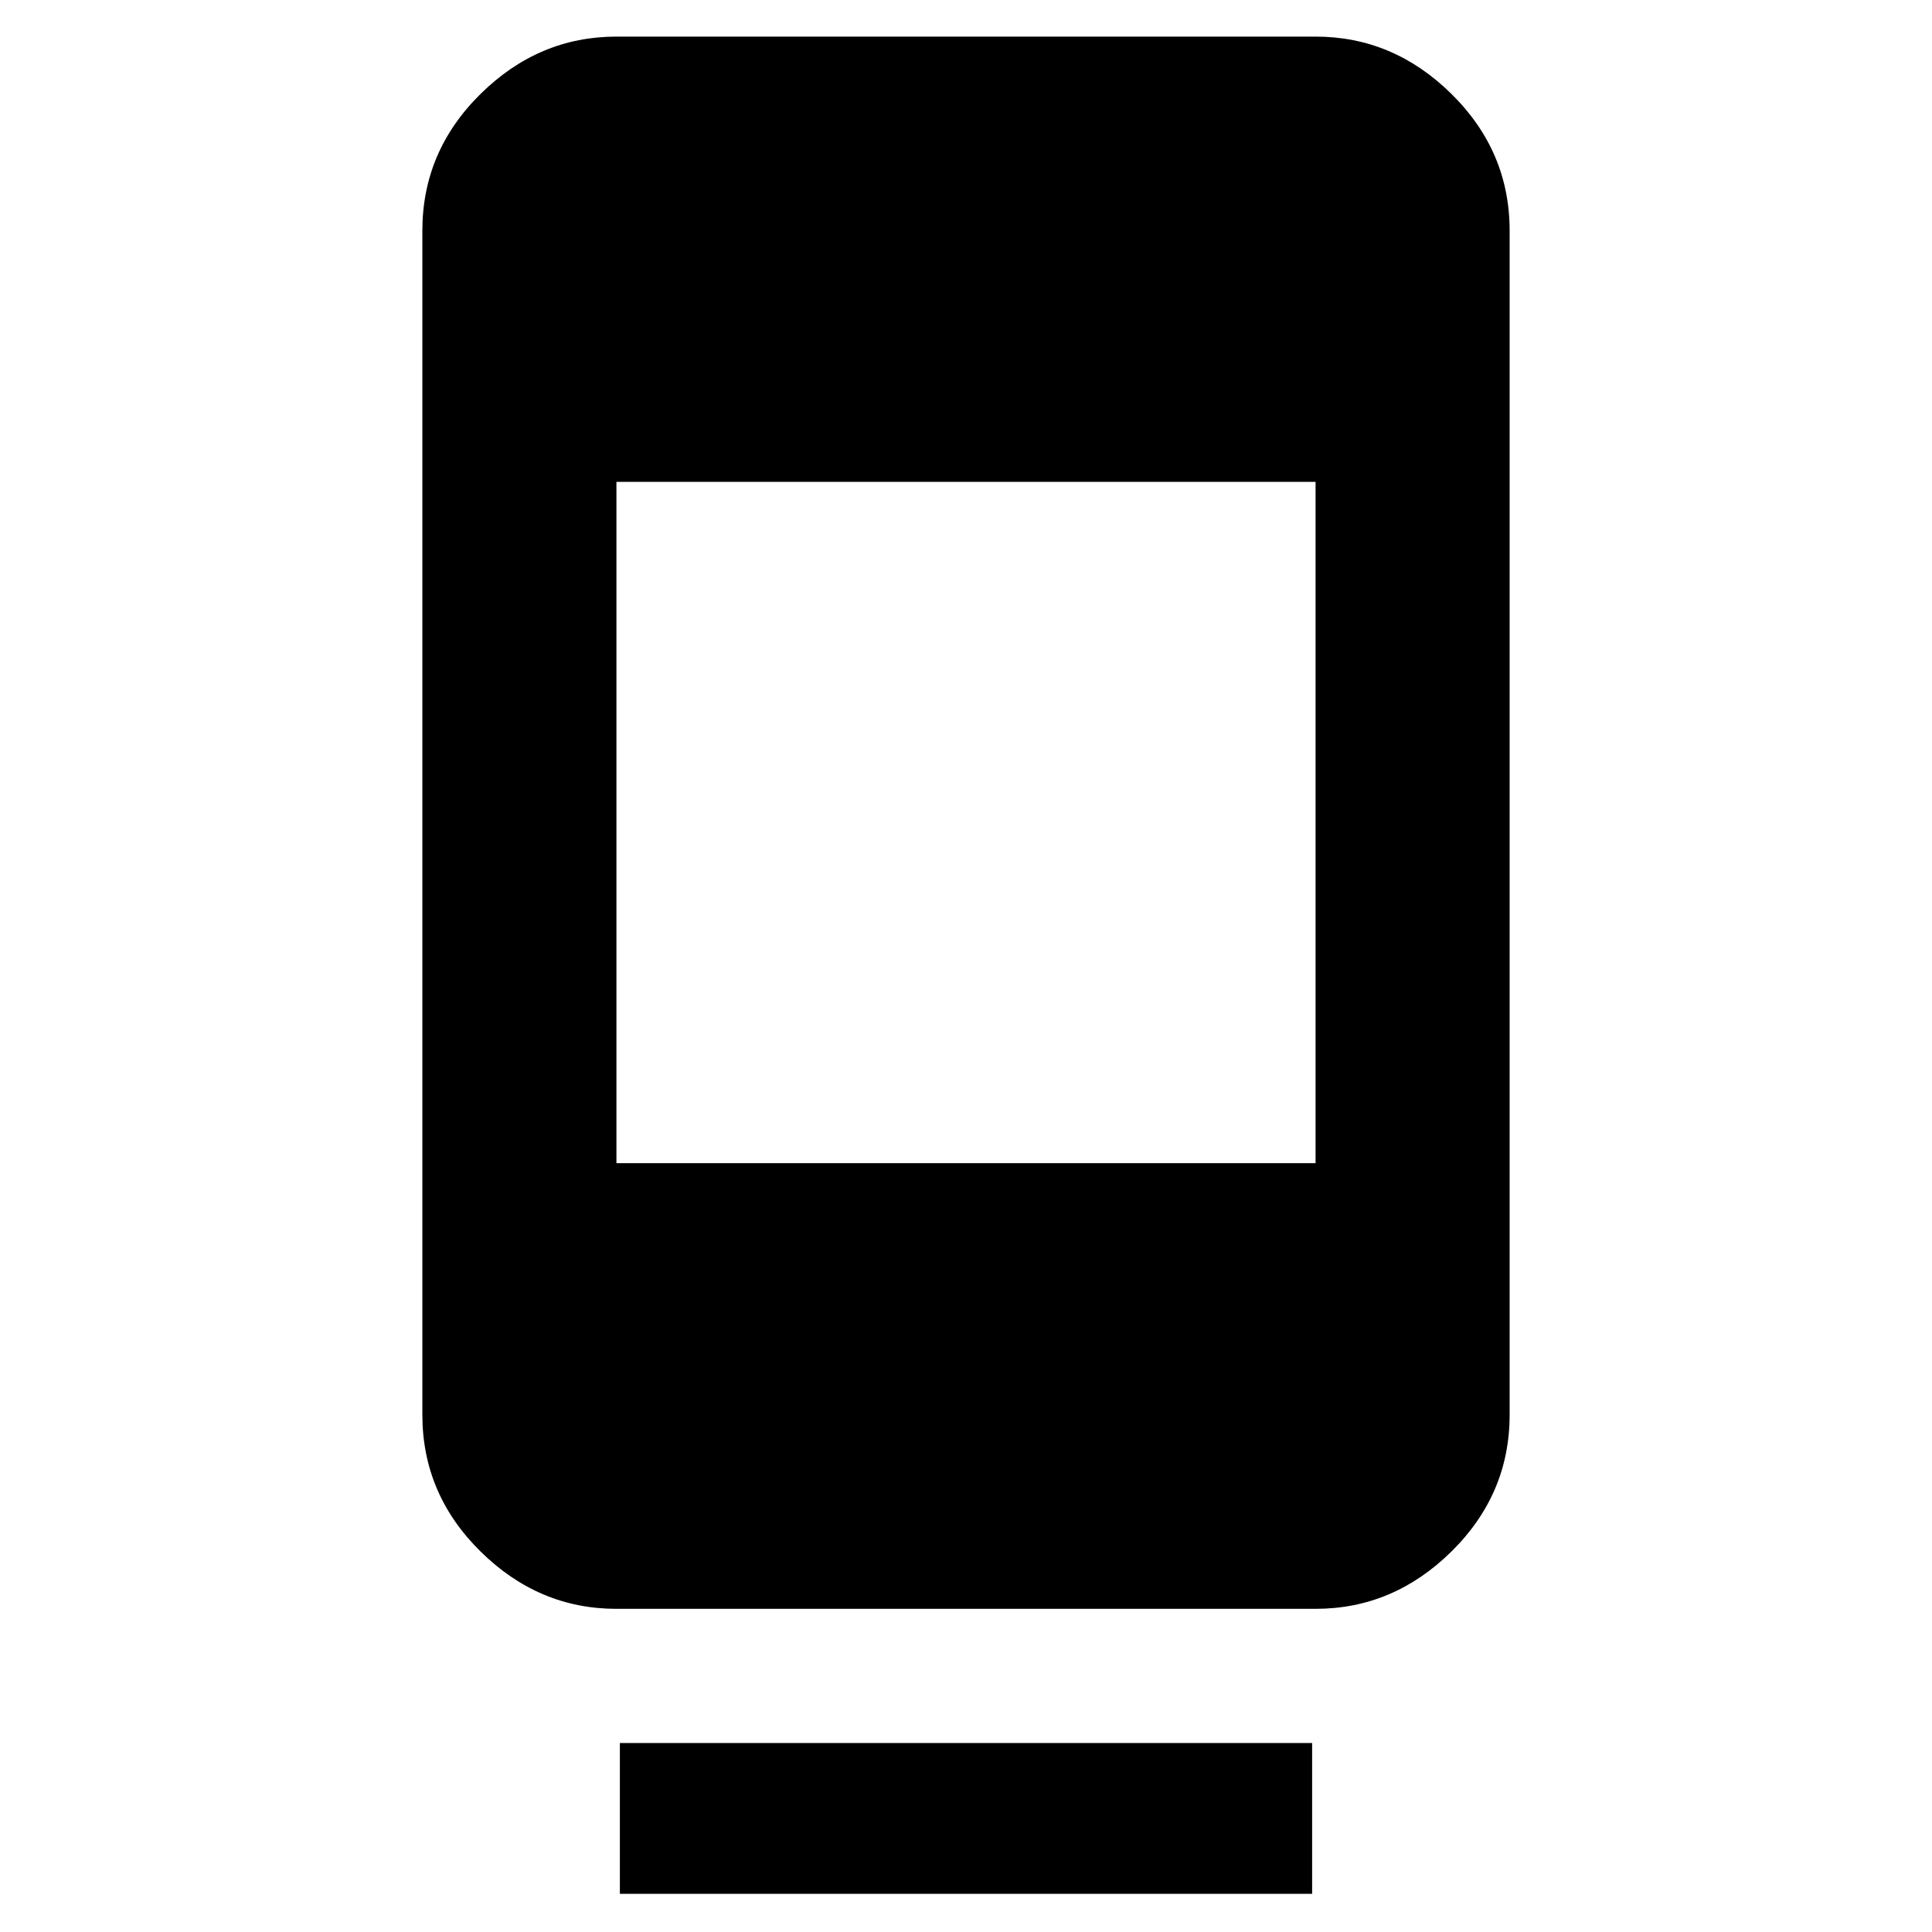 <svg xmlns="http://www.w3.org/2000/svg" height="40" viewBox="0 -960 960 960" width="40"><path d="M308.01-18.96v-74.95h343.98v74.95H308.01Zm-1.71-141.62q-38.64 0-67.53-28.5-28.9-28.5-28.9-67.93v-588.37q0-39.43 28.9-67.93 28.89-28.5 67.53-28.5h347.4q38.64 0 67.53 28.5 28.9 28.5 28.9 67.93v588.37q0 39.43-28.9 67.93-28.89 28.5-67.53 28.5H306.3Zm0-221.45h347.4v-338.53H306.3v338.53Z"/></svg>